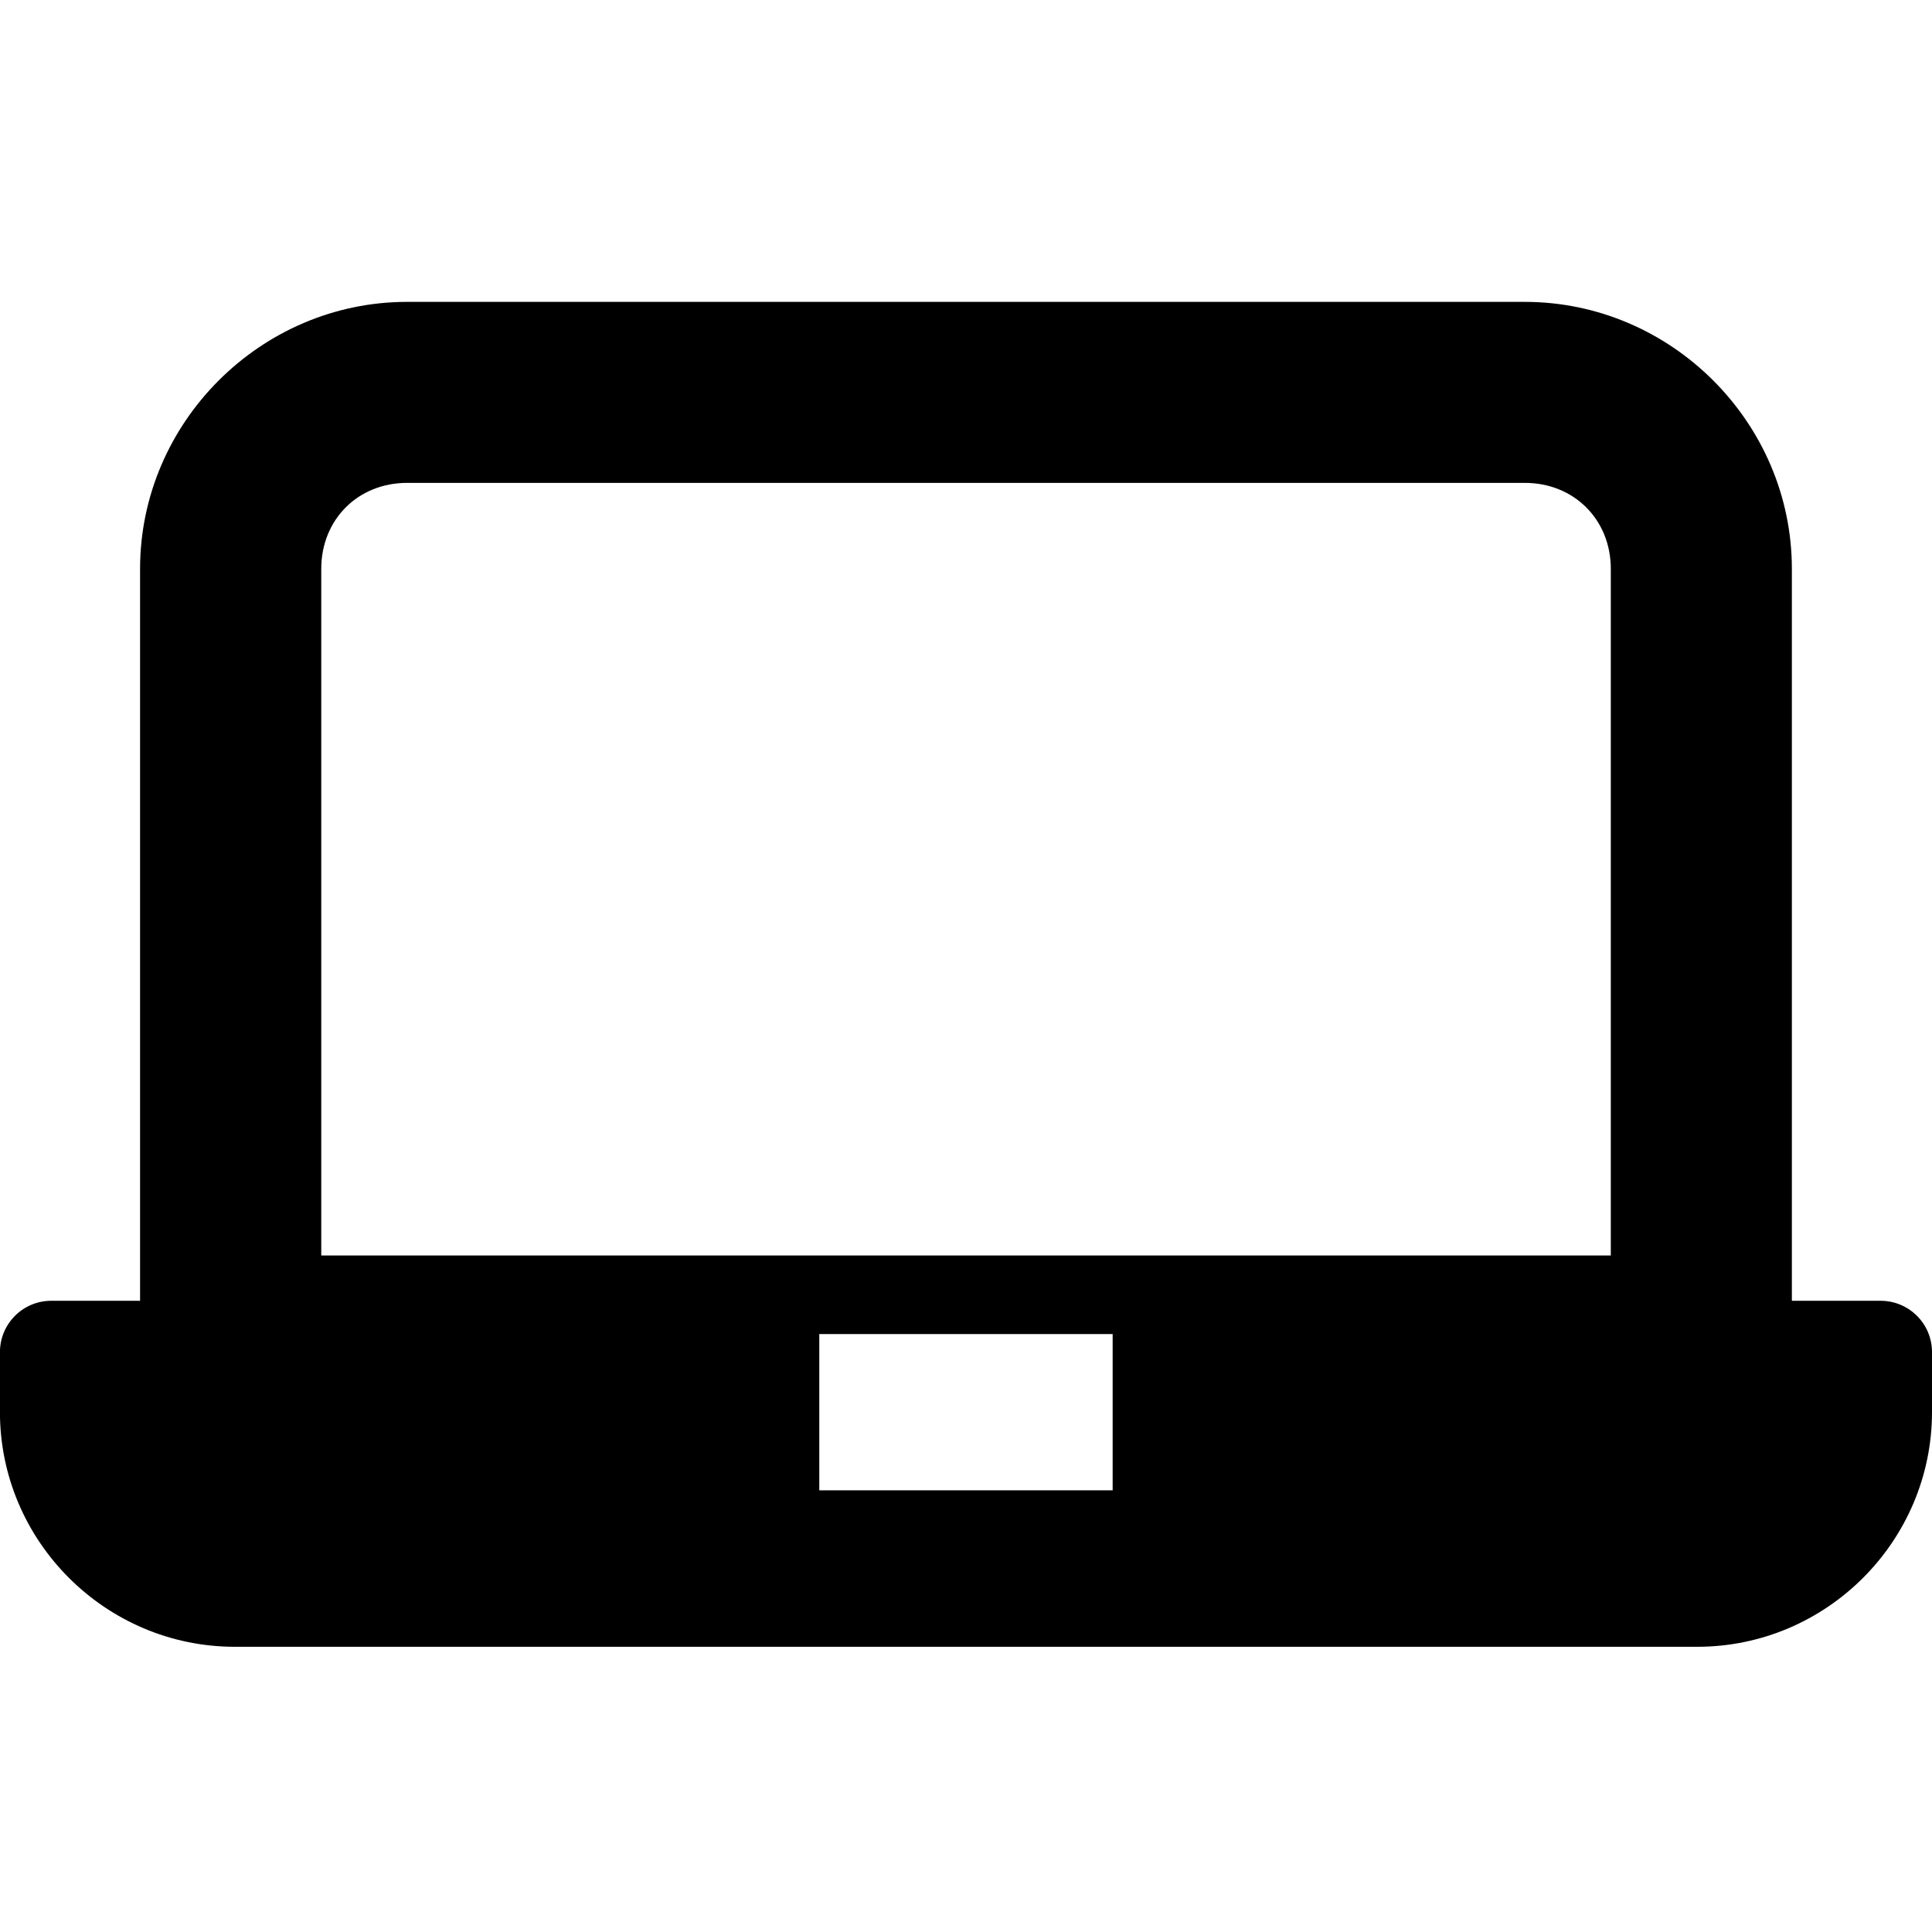 <!-- Generated by IcoMoon.io -->
<svg version="1.1" xmlns="http://www.w3.org/2000/svg" width="32" height="32" viewBox="0 0 32 32">
<title>laptop-r</title>
<path d="M6.742 5c-2.424 0-4.422 1.999-4.422 4.422v12.123c-0.49 0-0.98 0-1.471 0-0.469 0-0.849 0.38-0.85 0.85v0.992c0 2.141 1.75 3.889 3.891 3.889h24.221c2.141 0 3.889-1.749 3.889-3.889v-0.992c0-0.469-0.38-0.849-0.85-0.85v0c-0.49 0-0.98 0-1.471 0v-12.123c0-2.424-1.999-4.422-4.424-4.422zM6.742 7.998h18.514c0.815 0 1.424 0.609 1.424 1.424v11.373c-7.119-0.001-14.239-0.001-21.359 0v-11.373c0-0.816 0.607-1.424 1.422-1.424zM13.57 22.096h4.859v2.588h-4.859z"></path>
</svg>
